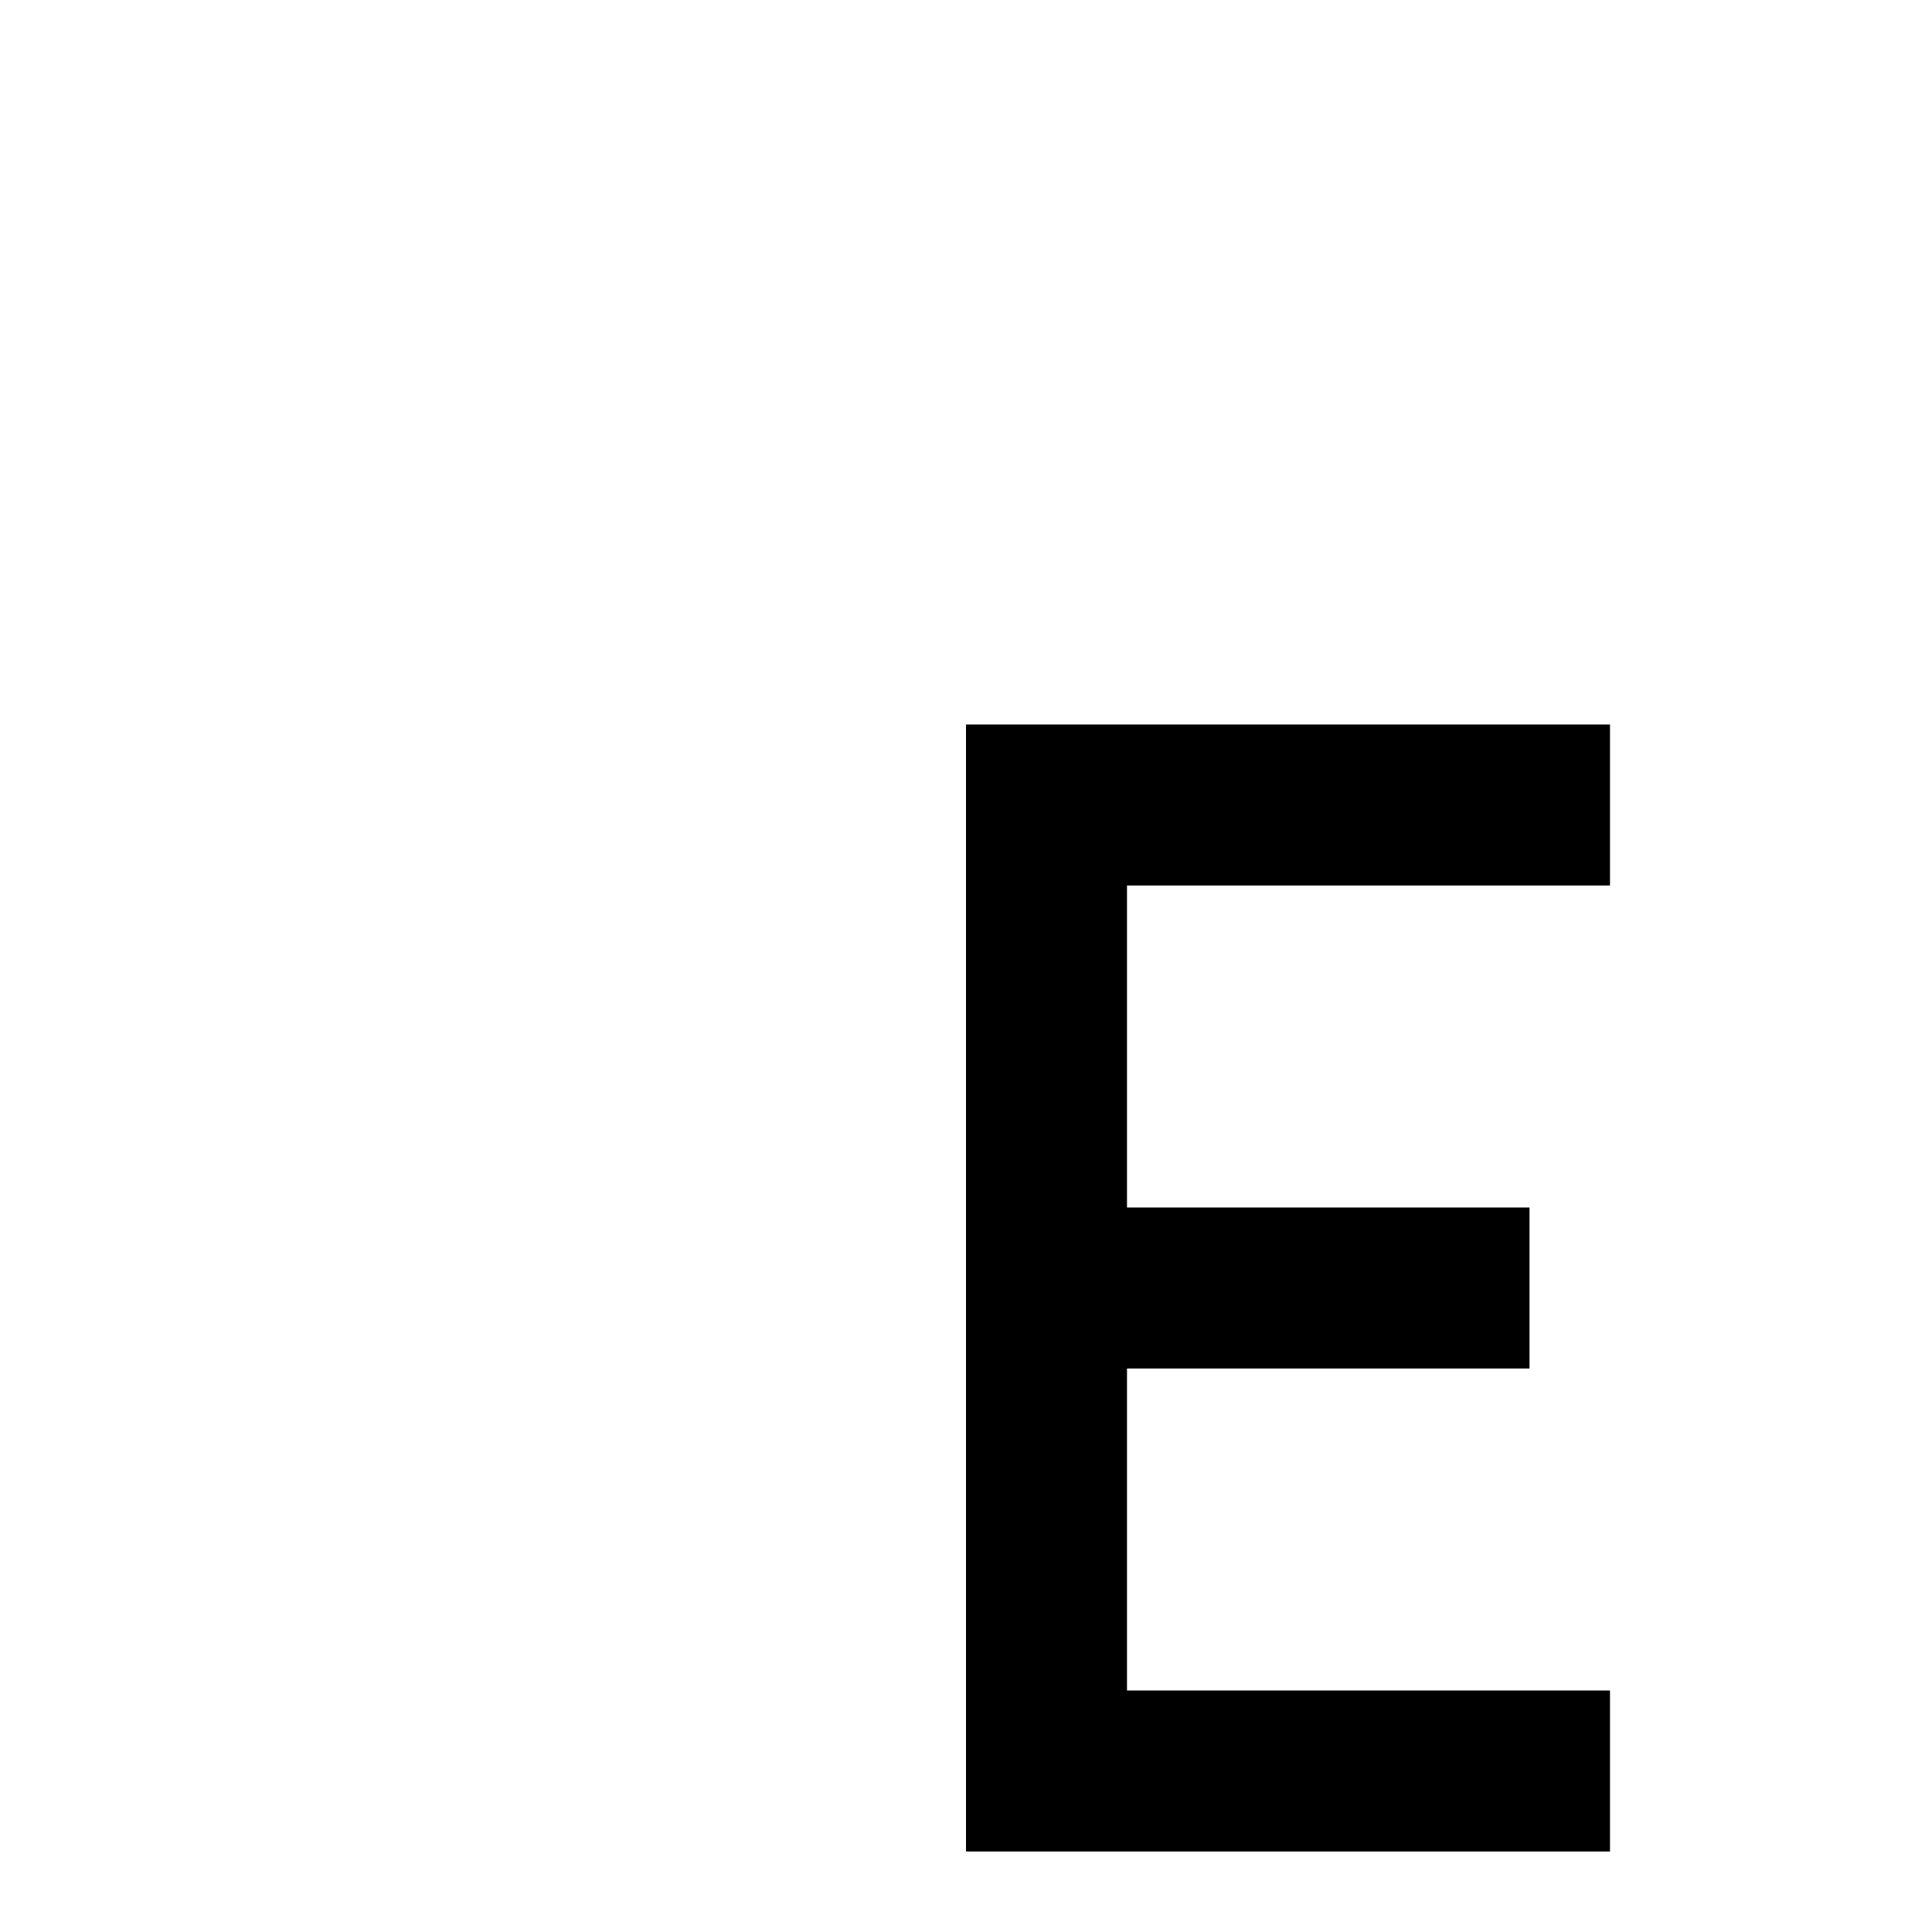 <svg id="icon"
  xmlns="http://www.w3.org/2000/svg" width="24" height="24" viewBox="0 0 24 24">
  <defs>
    <style>
      .cls-1 {
        fill: none;
      }
    </style>
  </defs>
  <polygon points="20 11 20 9 12 9 12 23 20 23 20 21 14 21 14 17 19 17 19 15 14 15 14 11 20 11"/>
  <rect id="_Transparent_Rectangle_" data-name="&lt;Transparent Rectangle&gt;" class="cls-1" width="32" height="32"/>
</svg>
